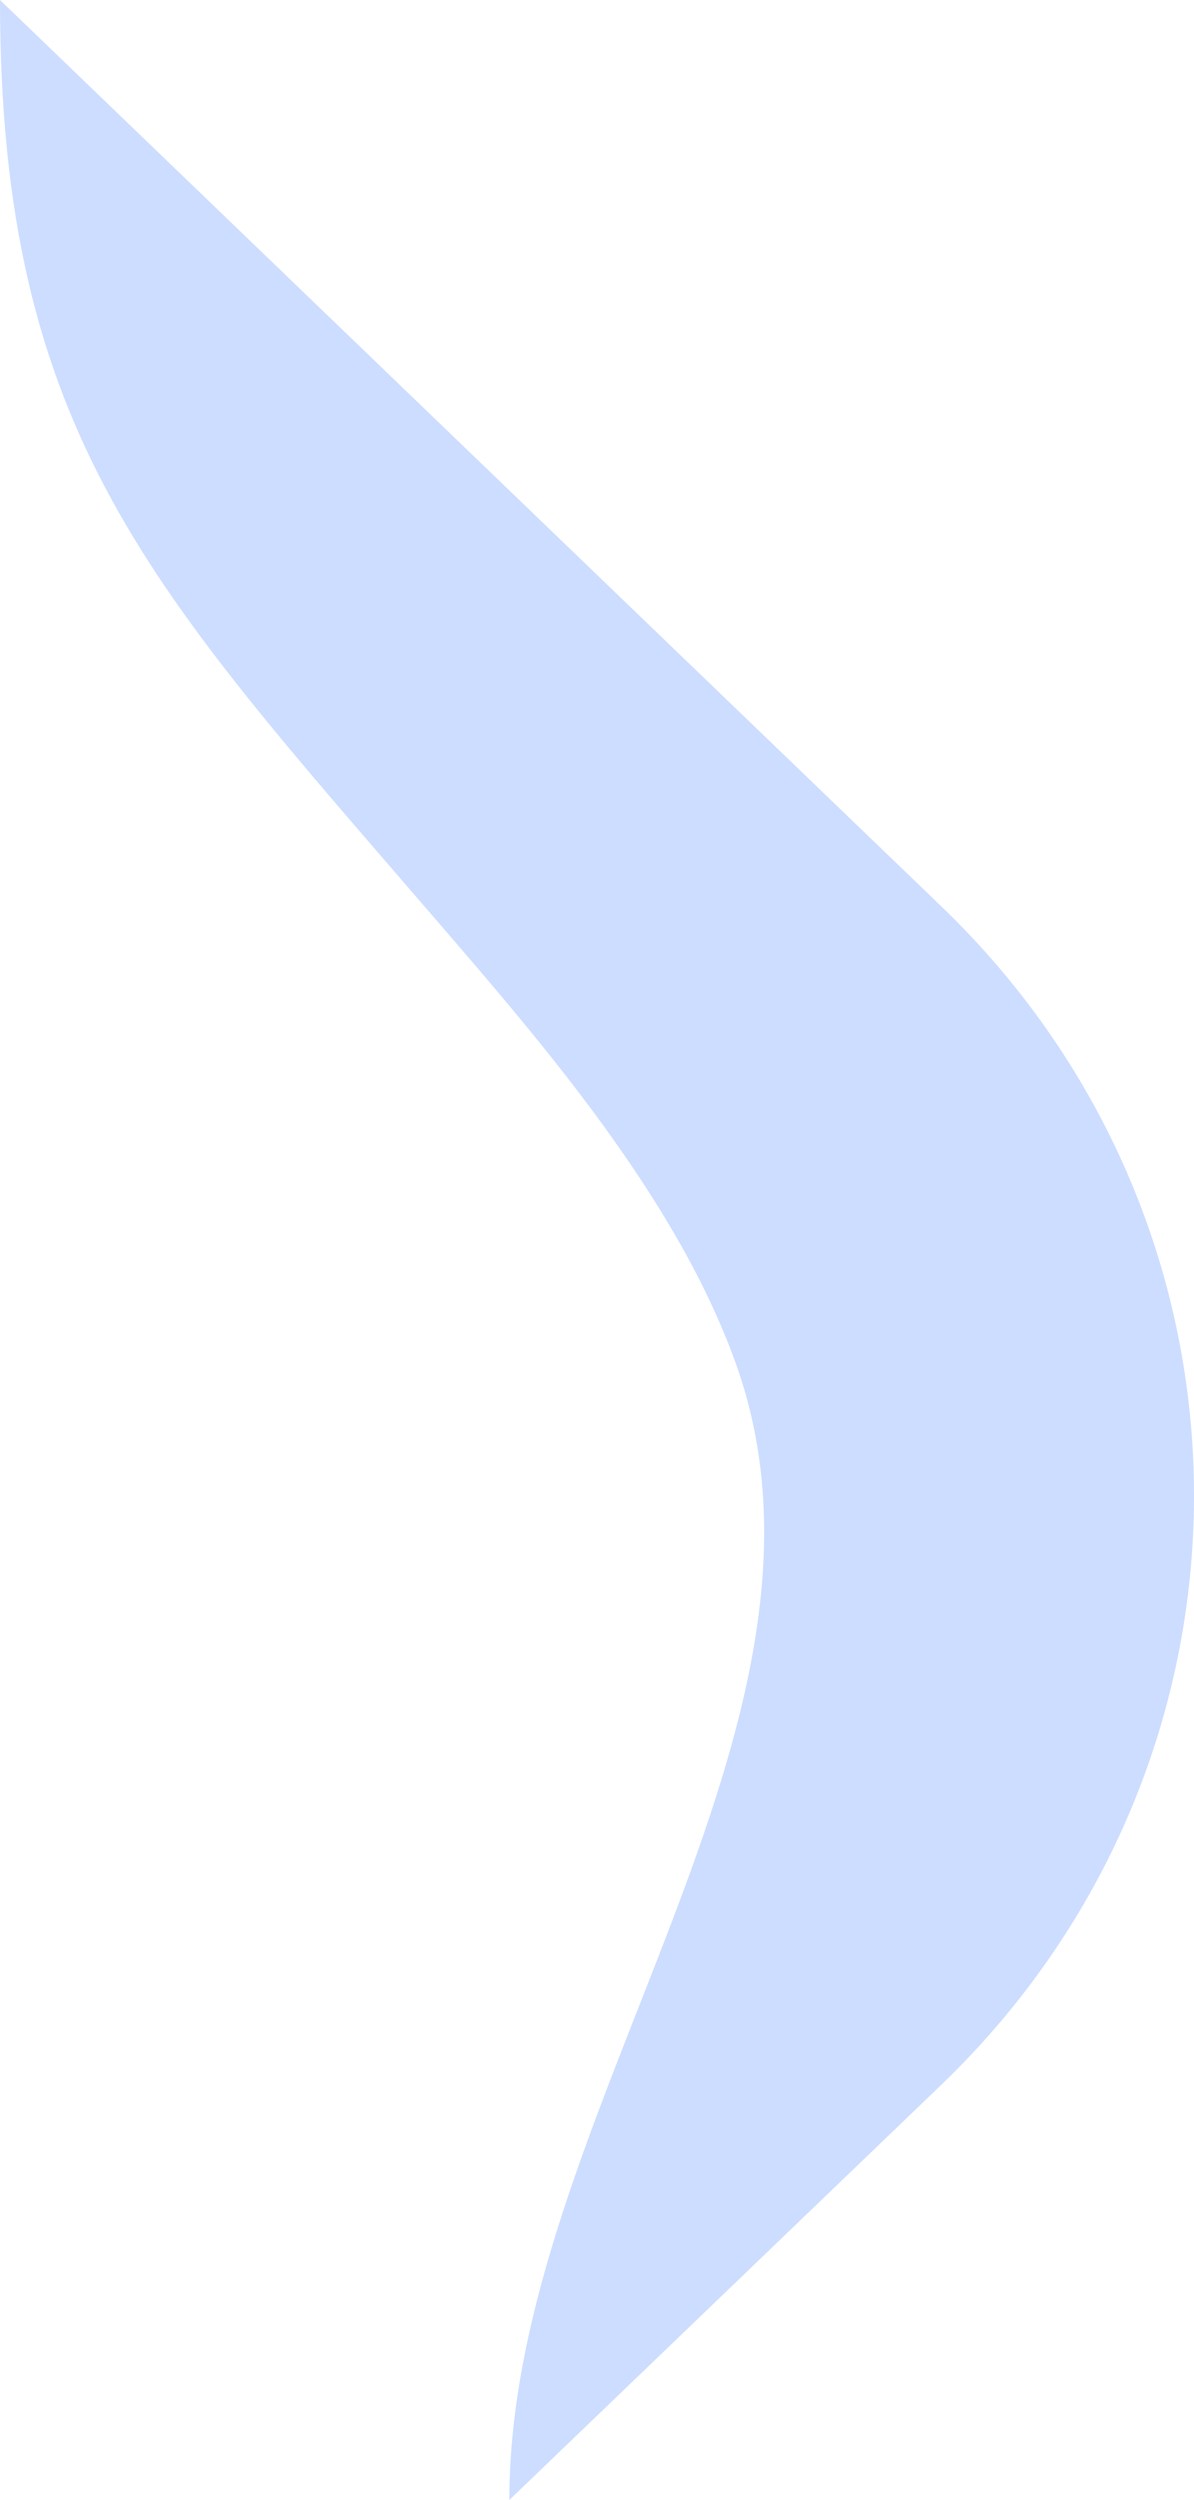 <svg width="194" height="406" viewBox="0 0 194 406" fill="none" xmlns="http://www.w3.org/2000/svg">
<path opacity="0.2" d="M70.735 149.246C87.924 169.194 109.857 194.413 119.54 221.382C140.606 280.054 82.757 343.835 82.757 406L153.011 338.509C207.663 285.91 207.663 199.858 153.011 147.26L-1.77468e-05 1.19917e-05C-8.45448e-06 70.692 24.798 95.936 70.735 149.246Z" fill="#0057FF"/>
</svg>
